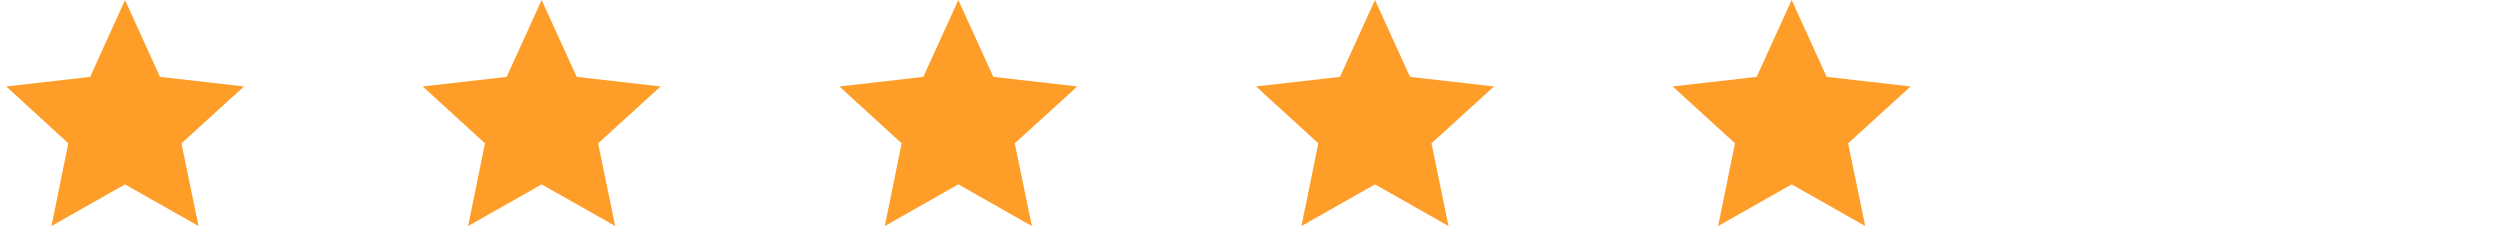 <svg width="120" height="12" viewBox="0 0 120 12" fill="none" xmlns="http://www.w3.org/2000/svg"><path d="m6 0 1.68 3.69 4.03.46-3 2.73.82 3.97-3.53-2-3.53 2 .81-3.97L.3 4.15l4.03-.46L6 0Z" fill="#FF9D29"/><path d="m26 0 1.68 3.69 4.03.46-3 2.73.82 3.97-3.53-2-3.53 2 .81-3.97-2.99-2.73 4.03-.46L26 0Z" fill="#FF9D29"/><path d="m46 0 1.68 3.69 4.03.46-3 2.73.82 3.97-3.53-2-3.53 2 .81-3.97-2.99-2.73 4.03-.46L46 0Z" fill="#FF9D29"/><path d="m66 0 1.68 3.69 4.03.46-3 2.73.82 3.97-3.53-2-3.53 2 .81-3.97-2.99-2.73 4.03-.46L66 0Z" fill="#FF9D29"/><path d="m86 0 1.68 3.69 4.03.46-3 2.73.82 3.97-3.53-2-3.53 2 .81-3.97-2.99-2.73 4.03-.46L86 0Z" fill="#FF9D29"/></svg>